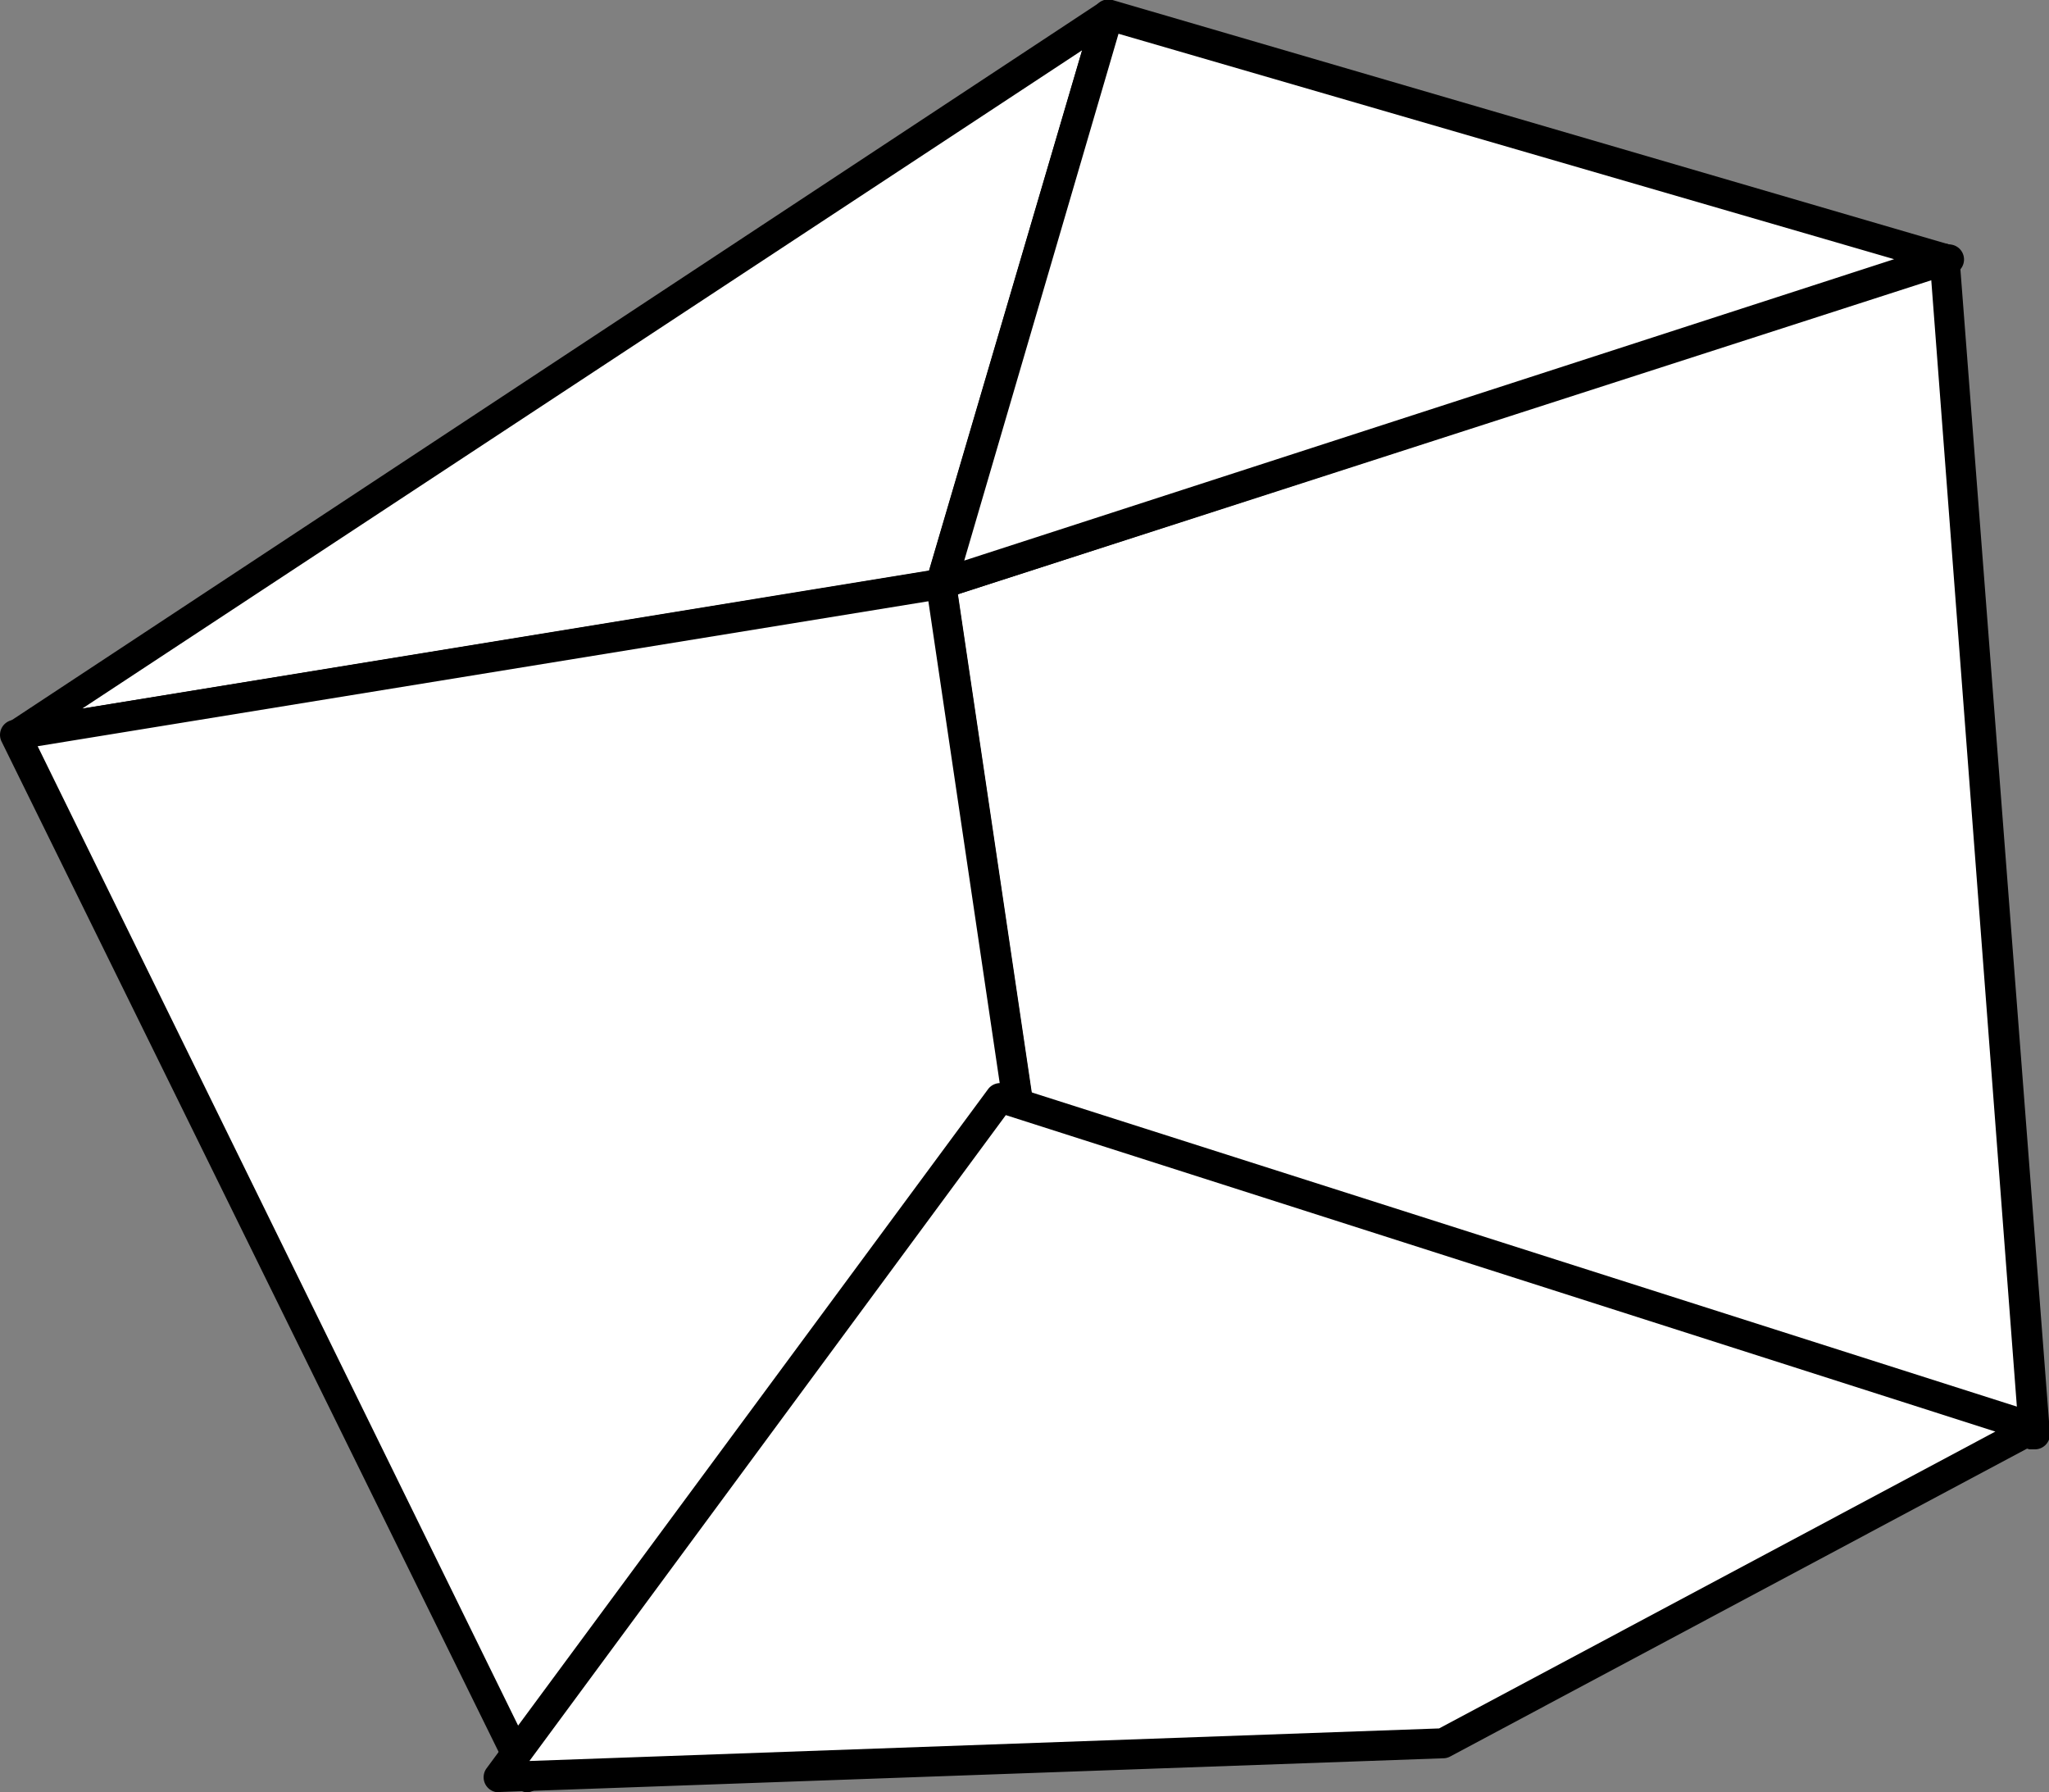 <svg xmlns="http://www.w3.org/2000/svg" viewBox="0 0 68 59.47"><rect x="0" y="0" width="68" height="59.47" fill="#808080" stroke="none"/><defs><style>.cls-1{fill:#fff;}</style></defs><title>stage5</title><g id="Слой_2" data-name="Слой 2"><g id="Слой_1-2" data-name="Слой 1"><polygon class="cls-1" points="67.5 47.59 64.54 8.59 31.23 19.37 33.81 36.84 67.5 47.59"/><path d="M67.5,48.09l-.15,0L33.66,37.32a.5.5,0,0,1-.34-.4L30.73,19.44a.5.5,0,0,1,.34-.55L64.38,8.11a.5.5,0,0,1,.65.44l3,39a.5.5,0,0,1-.5.54ZM34.26,36.46,66.95,46.89,64.09,9.26,31.78,19.72Z"/><polygon class="cls-1" points="0.5 24.38 31.23 19.37 36.78 0.5 0.5 24.38"/><path d="M.5,24.88A.5.5,0,0,1,.23,24L36.5.08a.5.5,0,0,1,.75.56L31.71,19.51a.5.5,0,0,1-.4.35l-30.73,5ZM35.91,1.67,2.73,23.51l28.1-4.58Z"/><polygon class="cls-1" points="64.54 8.59 36.78 0.5 31.23 19.37 64.54 8.59"/><path d="M31.23,19.87a.5.5,0,0,1-.48-.64L36.3.36A.5.5,0,0,1,36.92,0L64.68,8.11a.5.5,0,0,1,0,1L31.38,19.85ZM37.12,1.12,32,18.6l30.86-10Z"/><polygon class="cls-1" points="33.81 36.84 17.47 58.97 0.5 24.38 31.23 19.37 33.81 36.84"/><path d="M17.47,59.47h0a.5.5,0,0,1-.4-.28L.05,24.6a.5.5,0,0,1,.37-.71l30.73-5a.5.5,0,0,1,.58.42l2.59,17.47a.5.5,0,0,1-.09.37L17.88,59.26A.5.5,0,0,1,17.47,59.47ZM1.25,24.76,17.56,58l15.73-21.3L30.81,19.95Z"/><polygon class="cls-1" points="67.5 47.38 47.9 57.84 16.55 58.97 33.19 36.43 67.5 47.38"/><path d="M16.55,59.47a.5.5,0,0,1-.4-.8L32.79,36.14a.5.5,0,0,1,.55-.18L67.65,46.9a.5.5,0,0,1,.08.92L48.13,58.28a.49.49,0,0,1-.22.06L16.57,59.46ZM33.38,37,17.57,58.43l30.19-1.08,18.46-9.85Z"/></g></g></svg>